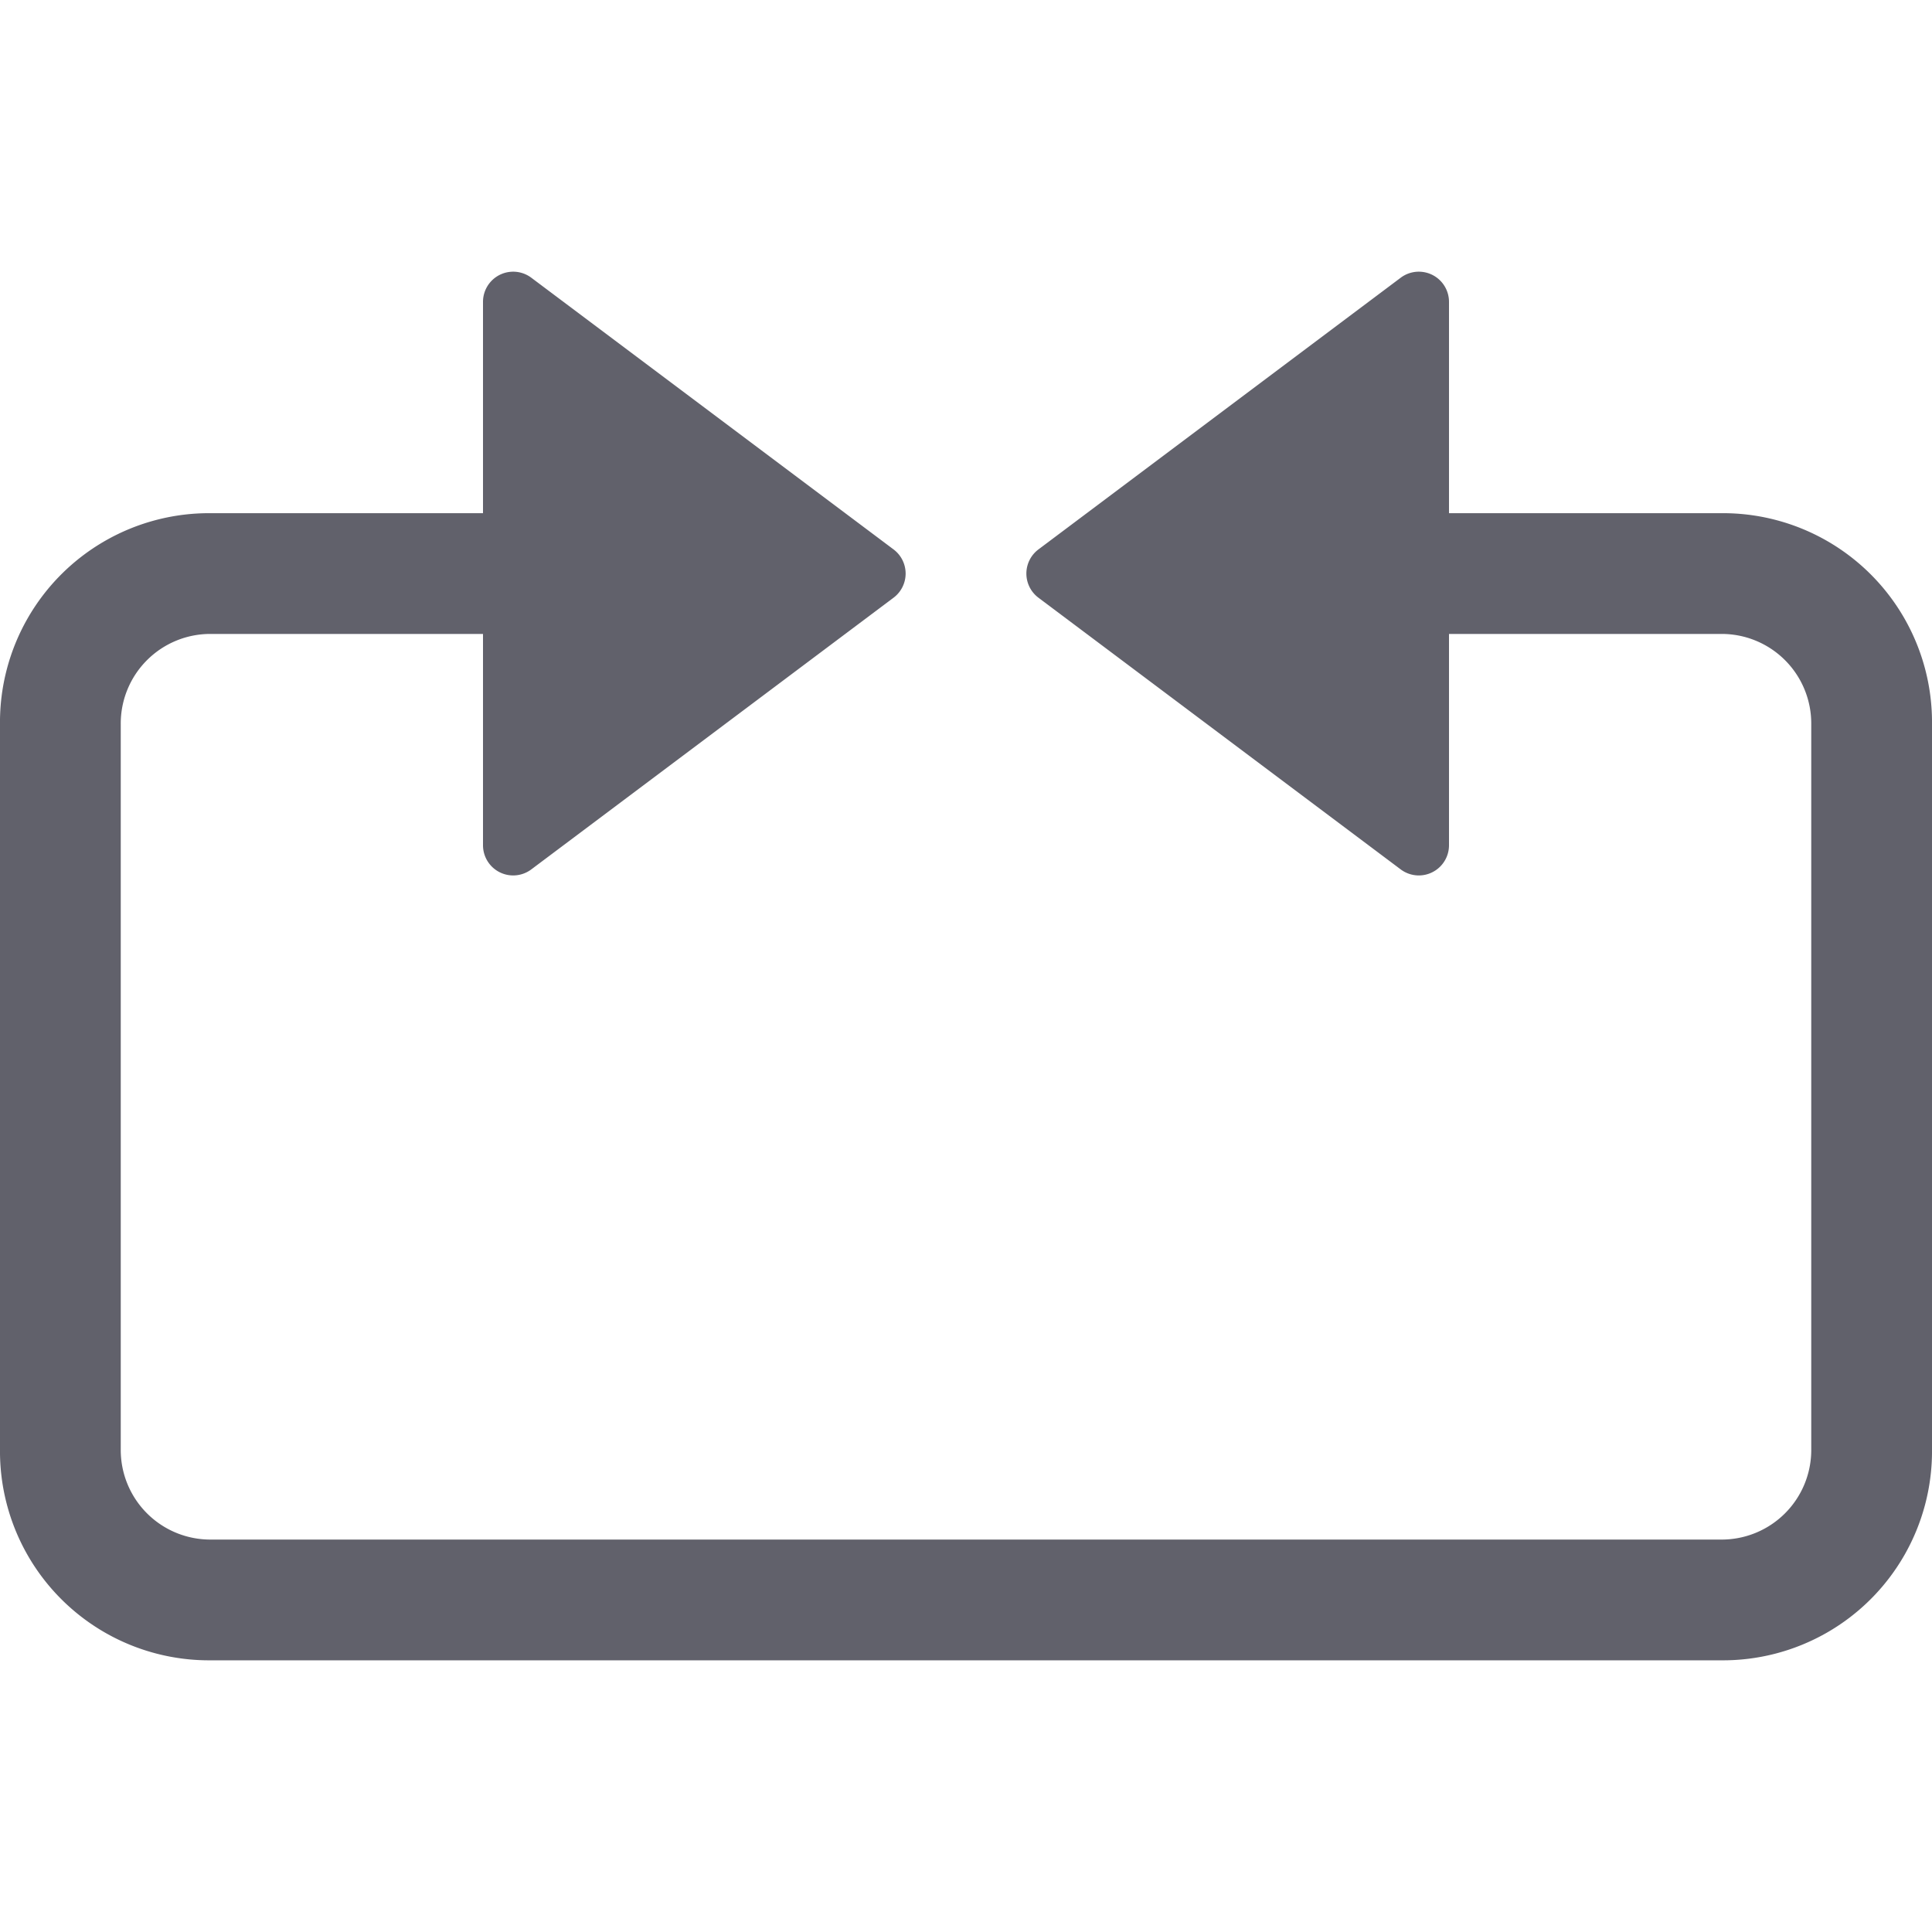 <svg xmlns="http://www.w3.org/2000/svg" height="24" width="24" viewBox="0 0 64 64"><path d="M57,17H48V10a1,1,0,0,0-1.6-.8l-12,9a1,1,0,0,0,0,1.6l12,9a1,1,0,0,0,.6.2,1,1,0,0,0,1-1V21h9a2.968,2.968,0,0,1,3,3V48a2.968,2.968,0,0,1-3,3H7a2.968,2.968,0,0,1-3-3V24a2.968,2.968,0,0,1,3-3h9v7a1,1,0,0,0,1.6.8l12-9a1,1,0,0,0,0-1.6l-12-9A1,1,0,0,0,16,10v7H7a6.926,6.926,0,0,0-7,7V48a6.926,6.926,0,0,0,7,7H57a6.926,6.926,0,0,0,7-7V24A6.926,6.926,0,0,0,57,17Z" fill="#61616b"></path></svg>